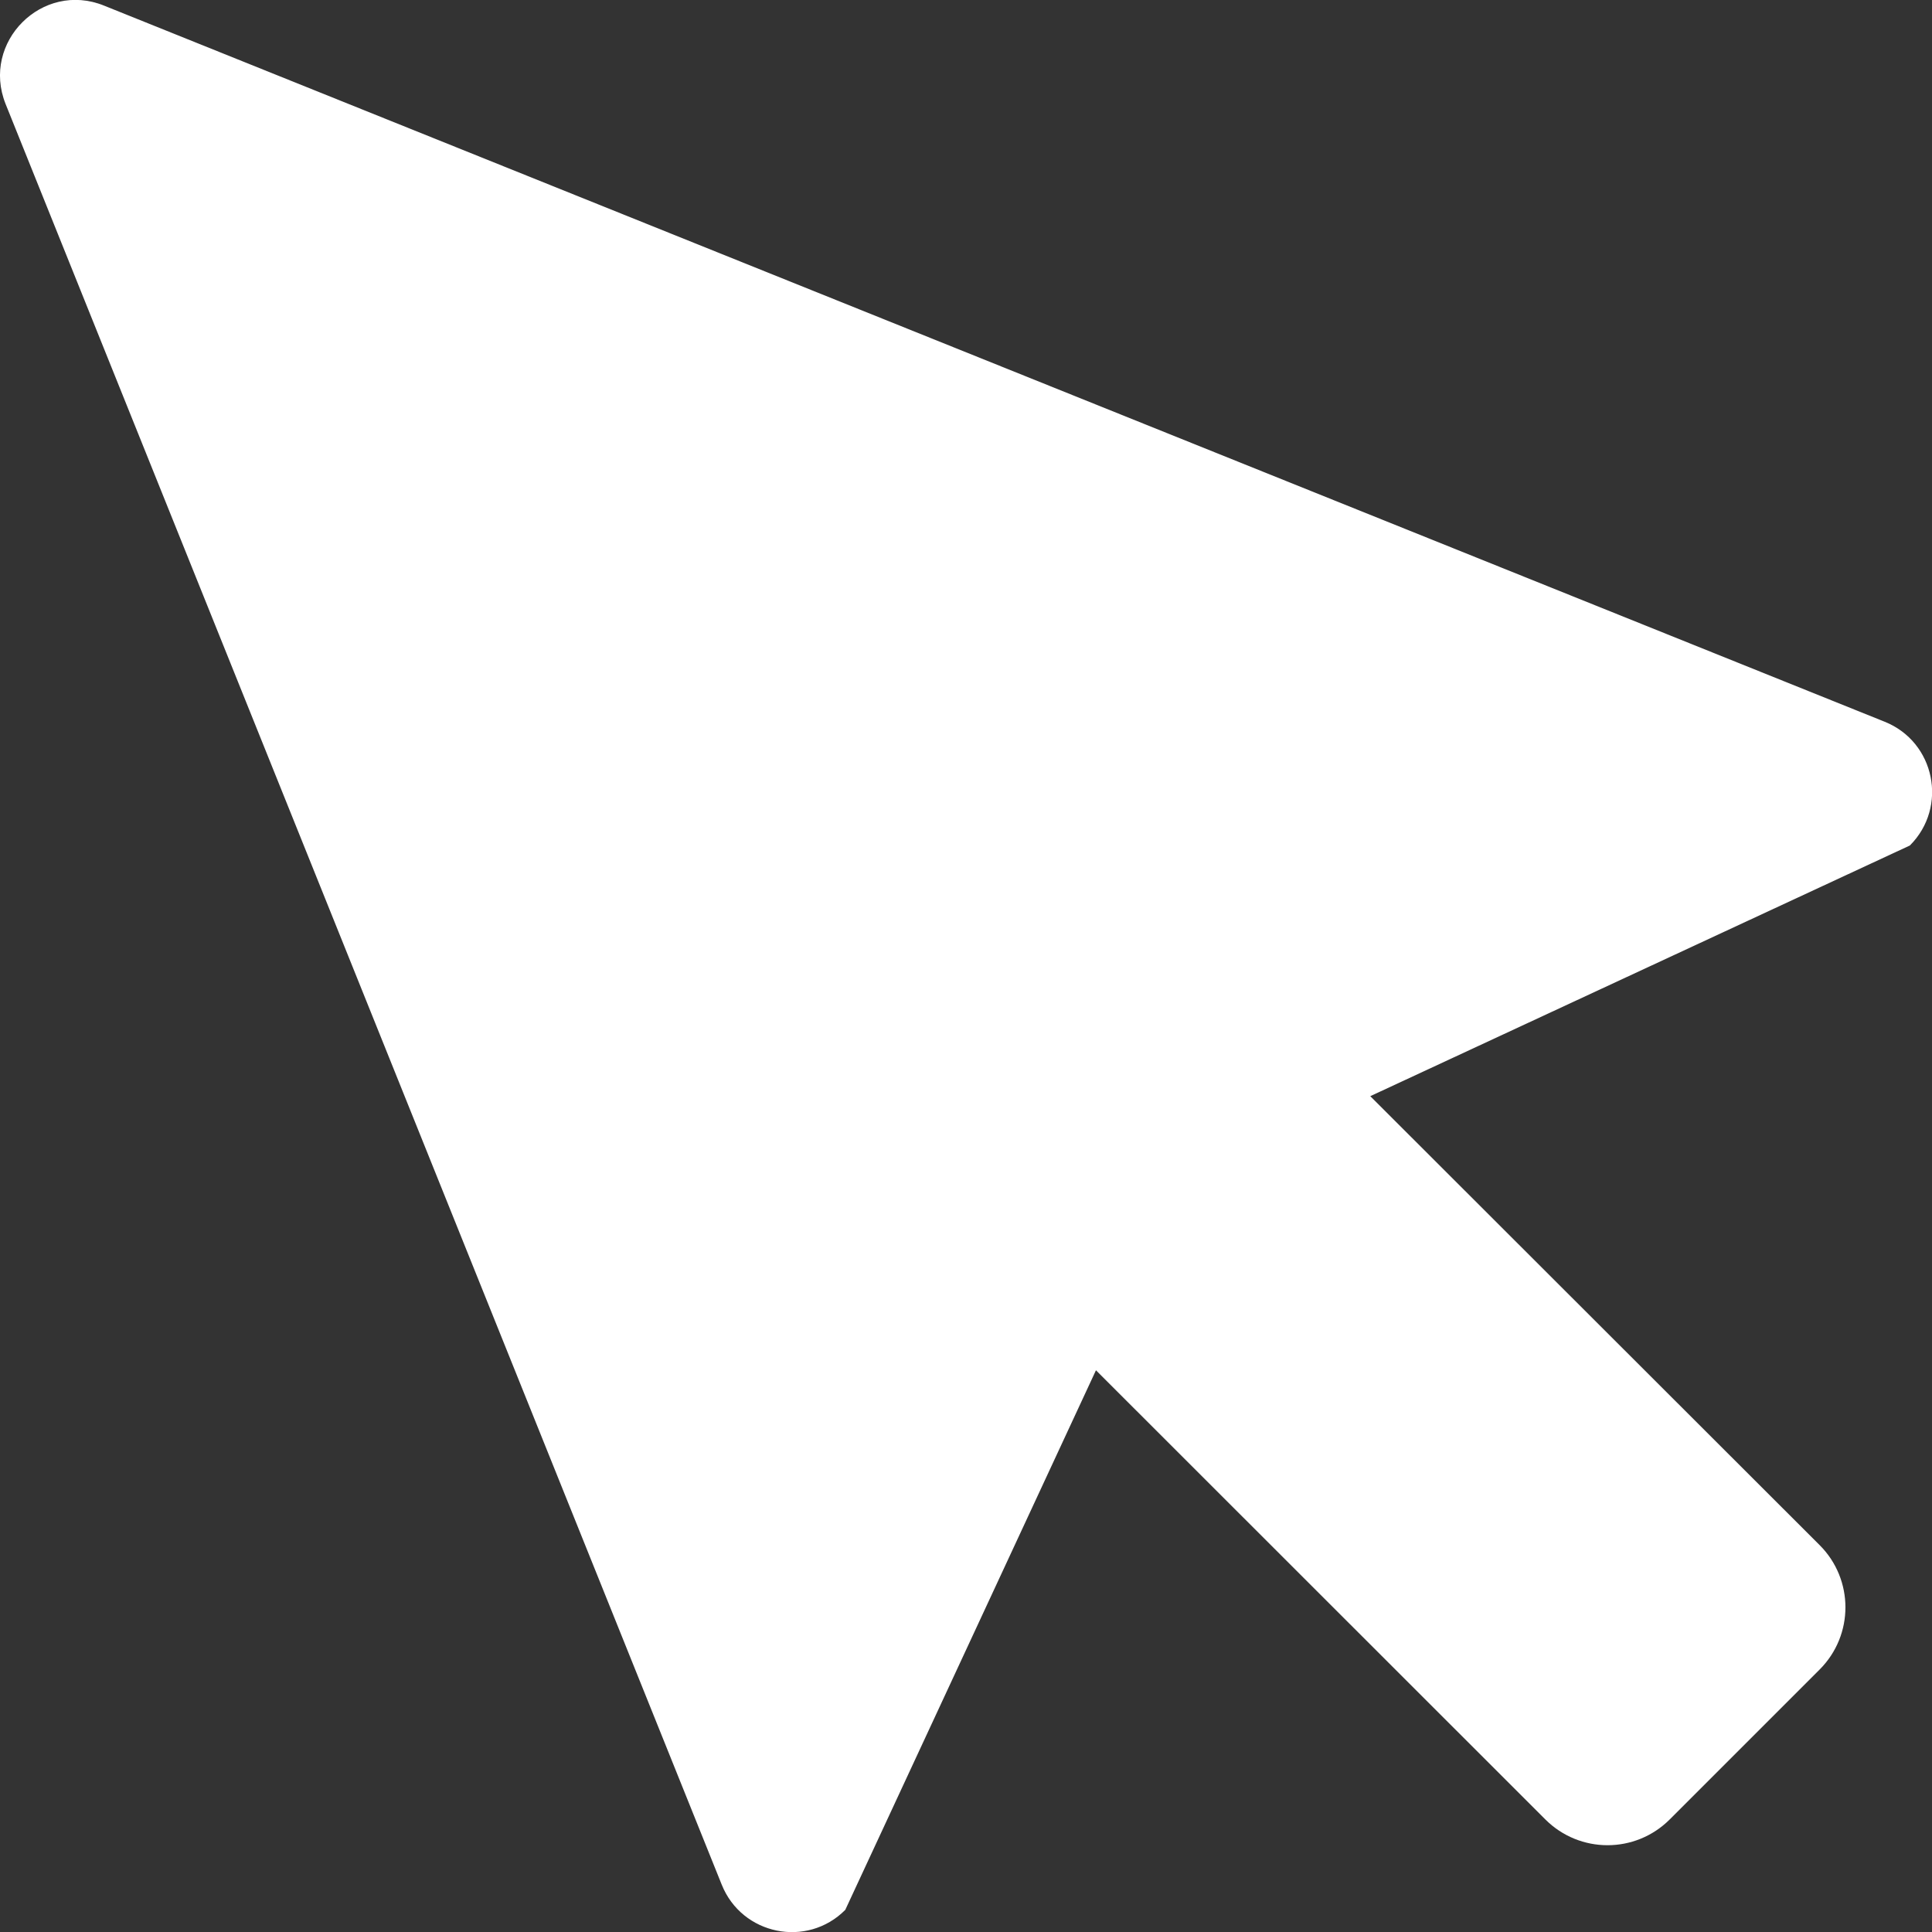 <?xml version="1.0" encoding="utf-8"?>
<!-- Generator: Adobe Illustrator 23.0.2, SVG Export Plug-In . SVG Version: 6.00 Build 0)  -->
<svg version="1.1" id="Lager_1" xmlns="http://www.w3.org/2000/svg" xmlns:xlink="http://www.w3.org/1999/xlink" x="0px" y="0px"
	 viewBox="0 0 89.94 89.94" style="enable-background:new 0 0 89.94 89.94;" xml:space="preserve">
<rect x="0" y="0" width="89.94" height="89.94" fill="#333333" stroke="none"/>
<style type="text/css">
	.st0{fill:#FFFFFF;}
</style>
<path class="st0" d="M87.74,33.6L4.84,0.26c-2.87-1.16-5.73,1.7-4.58,4.58l33.34,82.9c0.94,2.34,3.97,2.96,5.75,1.17l11.67-25.12
	L71.94,84.7c1.6,1.6,4.19,1.6,5.79,0l6.98-6.98c1.6-1.6,1.6-4.19,0-5.79L63.79,51.03l25.12-11.67C90.7,37.57,90.08,34.54,87.74,33.6
	z"/>
</svg>
